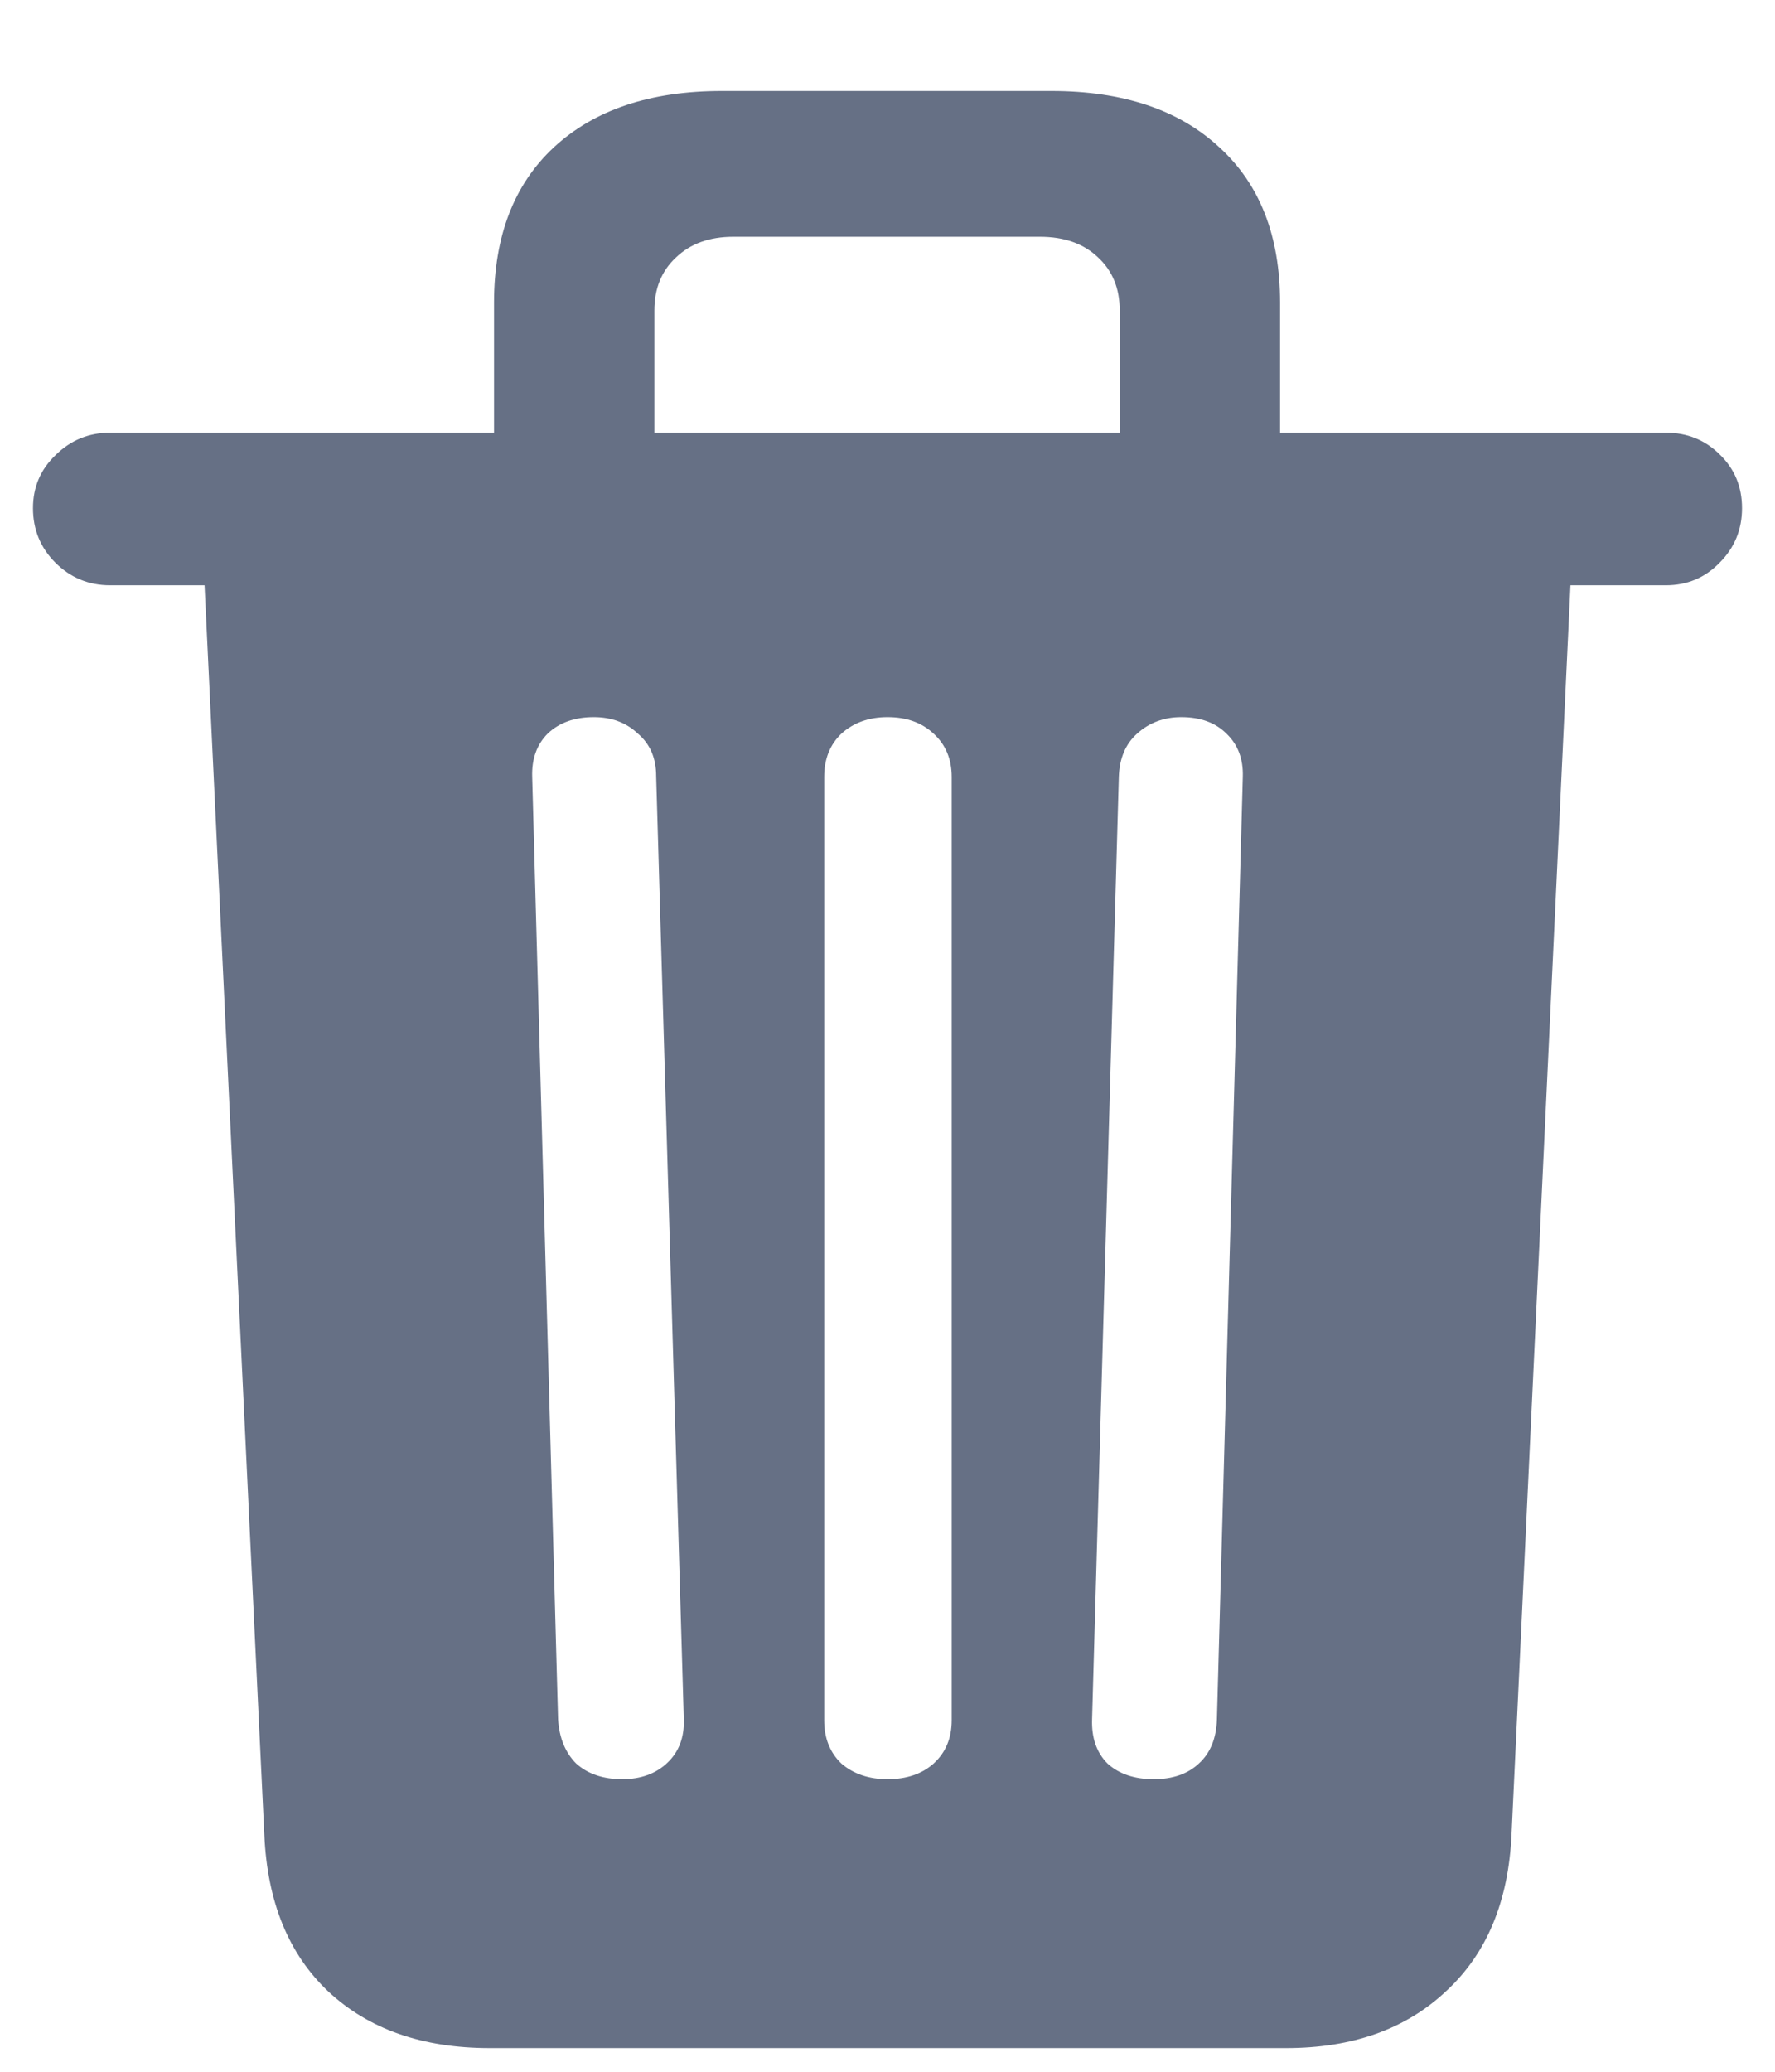 <svg width="12" height="14" viewBox="0 0 12 14" fill="none" xmlns="http://www.w3.org/2000/svg">
<path d="M4.207 12.023C4.332 12.023 4.434 11.986 4.512 11.912C4.59 11.838 4.627 11.74 4.623 11.619L4.436 5.244C4.436 5.123 4.395 5.027 4.312 4.957C4.234 4.883 4.135 4.846 4.014 4.846C3.885 4.846 3.781 4.883 3.703 4.957C3.629 5.031 3.594 5.129 3.598 5.25L3.773 11.619C3.781 11.744 3.822 11.844 3.896 11.918C3.975 11.988 4.078 12.023 4.207 12.023ZM6 12.023C6.129 12.023 6.232 11.988 6.311 11.918C6.393 11.844 6.434 11.746 6.434 11.625V5.25C6.434 5.129 6.393 5.031 6.311 4.957C6.232 4.883 6.129 4.846 6 4.846C5.875 4.846 5.771 4.883 5.689 4.957C5.611 5.031 5.572 5.129 5.572 5.25V11.625C5.572 11.746 5.611 11.844 5.689 11.918C5.771 11.988 5.875 12.023 6 12.023ZM7.799 12.023C7.928 12.023 8.029 11.988 8.104 11.918C8.182 11.848 8.223 11.748 8.227 11.619L8.402 5.25C8.406 5.129 8.369 5.031 8.291 4.957C8.217 4.883 8.115 4.846 7.986 4.846C7.869 4.846 7.77 4.883 7.688 4.957C7.609 5.027 7.568 5.125 7.564 5.25L7.383 11.619C7.379 11.744 7.414 11.844 7.488 11.918C7.566 11.988 7.67 12.023 7.799 12.023ZM3.34 3.311V2.045C3.34 1.596 3.475 1.246 3.744 0.996C4.018 0.742 4.396 0.615 4.881 0.615H7.107C7.592 0.615 7.971 0.742 8.244 0.996C8.518 1.246 8.654 1.596 8.654 2.045V3.311H7.57V2.098C7.57 1.949 7.521 1.83 7.424 1.74C7.326 1.646 7.195 1.6 7.031 1.6H4.957C4.797 1.6 4.668 1.646 4.57 1.74C4.473 1.83 4.424 1.949 4.424 2.098V3.311H3.34ZM0.744 3.955C0.6 3.955 0.477 3.904 0.375 3.803C0.273 3.701 0.223 3.578 0.223 3.434C0.223 3.293 0.273 3.174 0.375 3.076C0.477 2.975 0.6 2.924 0.744 2.924H11.262C11.406 2.924 11.527 2.973 11.625 3.07C11.727 3.168 11.777 3.289 11.777 3.434C11.777 3.578 11.727 3.701 11.625 3.803C11.527 3.904 11.406 3.955 11.262 3.955H0.744ZM3.311 13.84C2.857 13.84 2.494 13.713 2.221 13.459C1.951 13.205 1.807 12.852 1.787 12.398L1.377 3.832H10.623L10.219 12.393C10.199 12.846 10.053 13.199 9.779 13.453C9.506 13.711 9.145 13.84 8.695 13.84H3.311Z" fill="#667085"/>
</svg>
